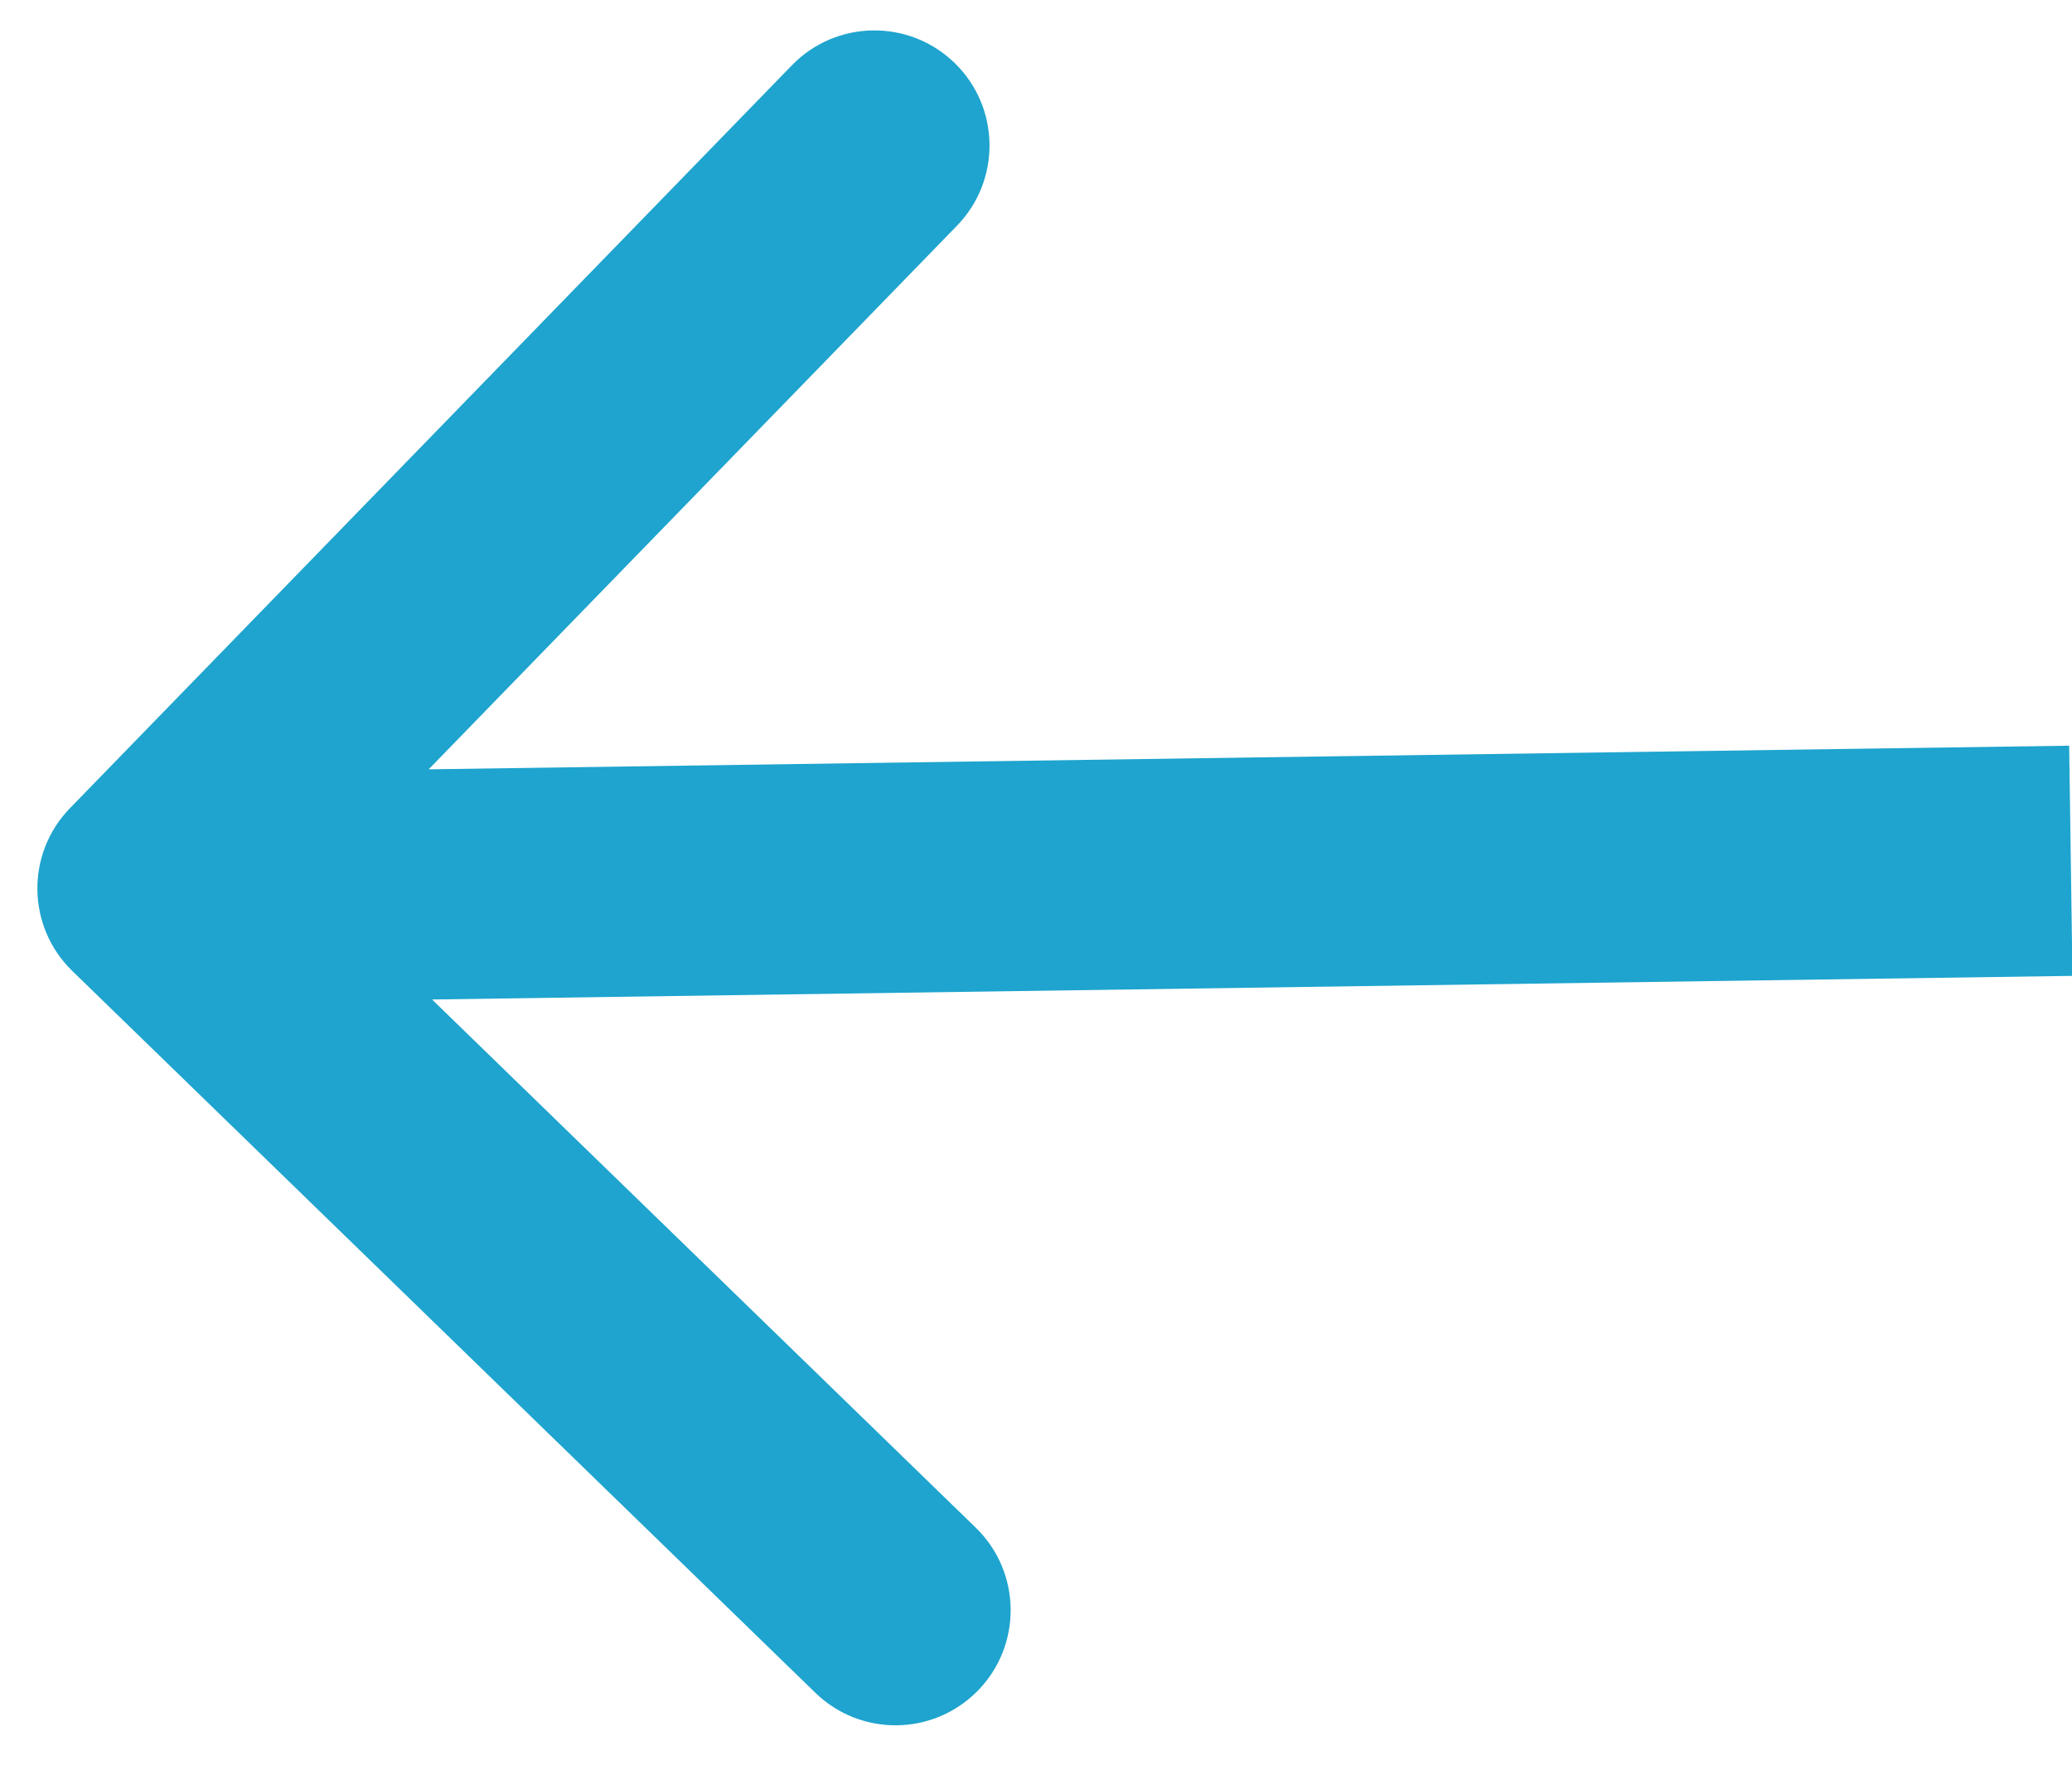 <svg width="27" height="23" viewBox="0 0 27 23" fill="none" xmlns="http://www.w3.org/2000/svg">
<path d="M0.911 10.534C0.334 11.128 0.348 12.078 0.942 12.655L10.624 22.062C11.218 22.64 12.168 22.626 12.745 22.032C13.323 21.438 13.309 20.488 12.715 19.911L4.108 11.548L12.47 2.942C13.047 2.348 13.034 1.398 12.44 0.821C11.845 0.243 10.896 0.257 10.319 0.851L0.911 10.534ZM26.963 9.719L1.965 10.079L2.009 13.079L27.006 12.719L26.963 9.719Z" fill="#1EA4CE"/>
</svg>

